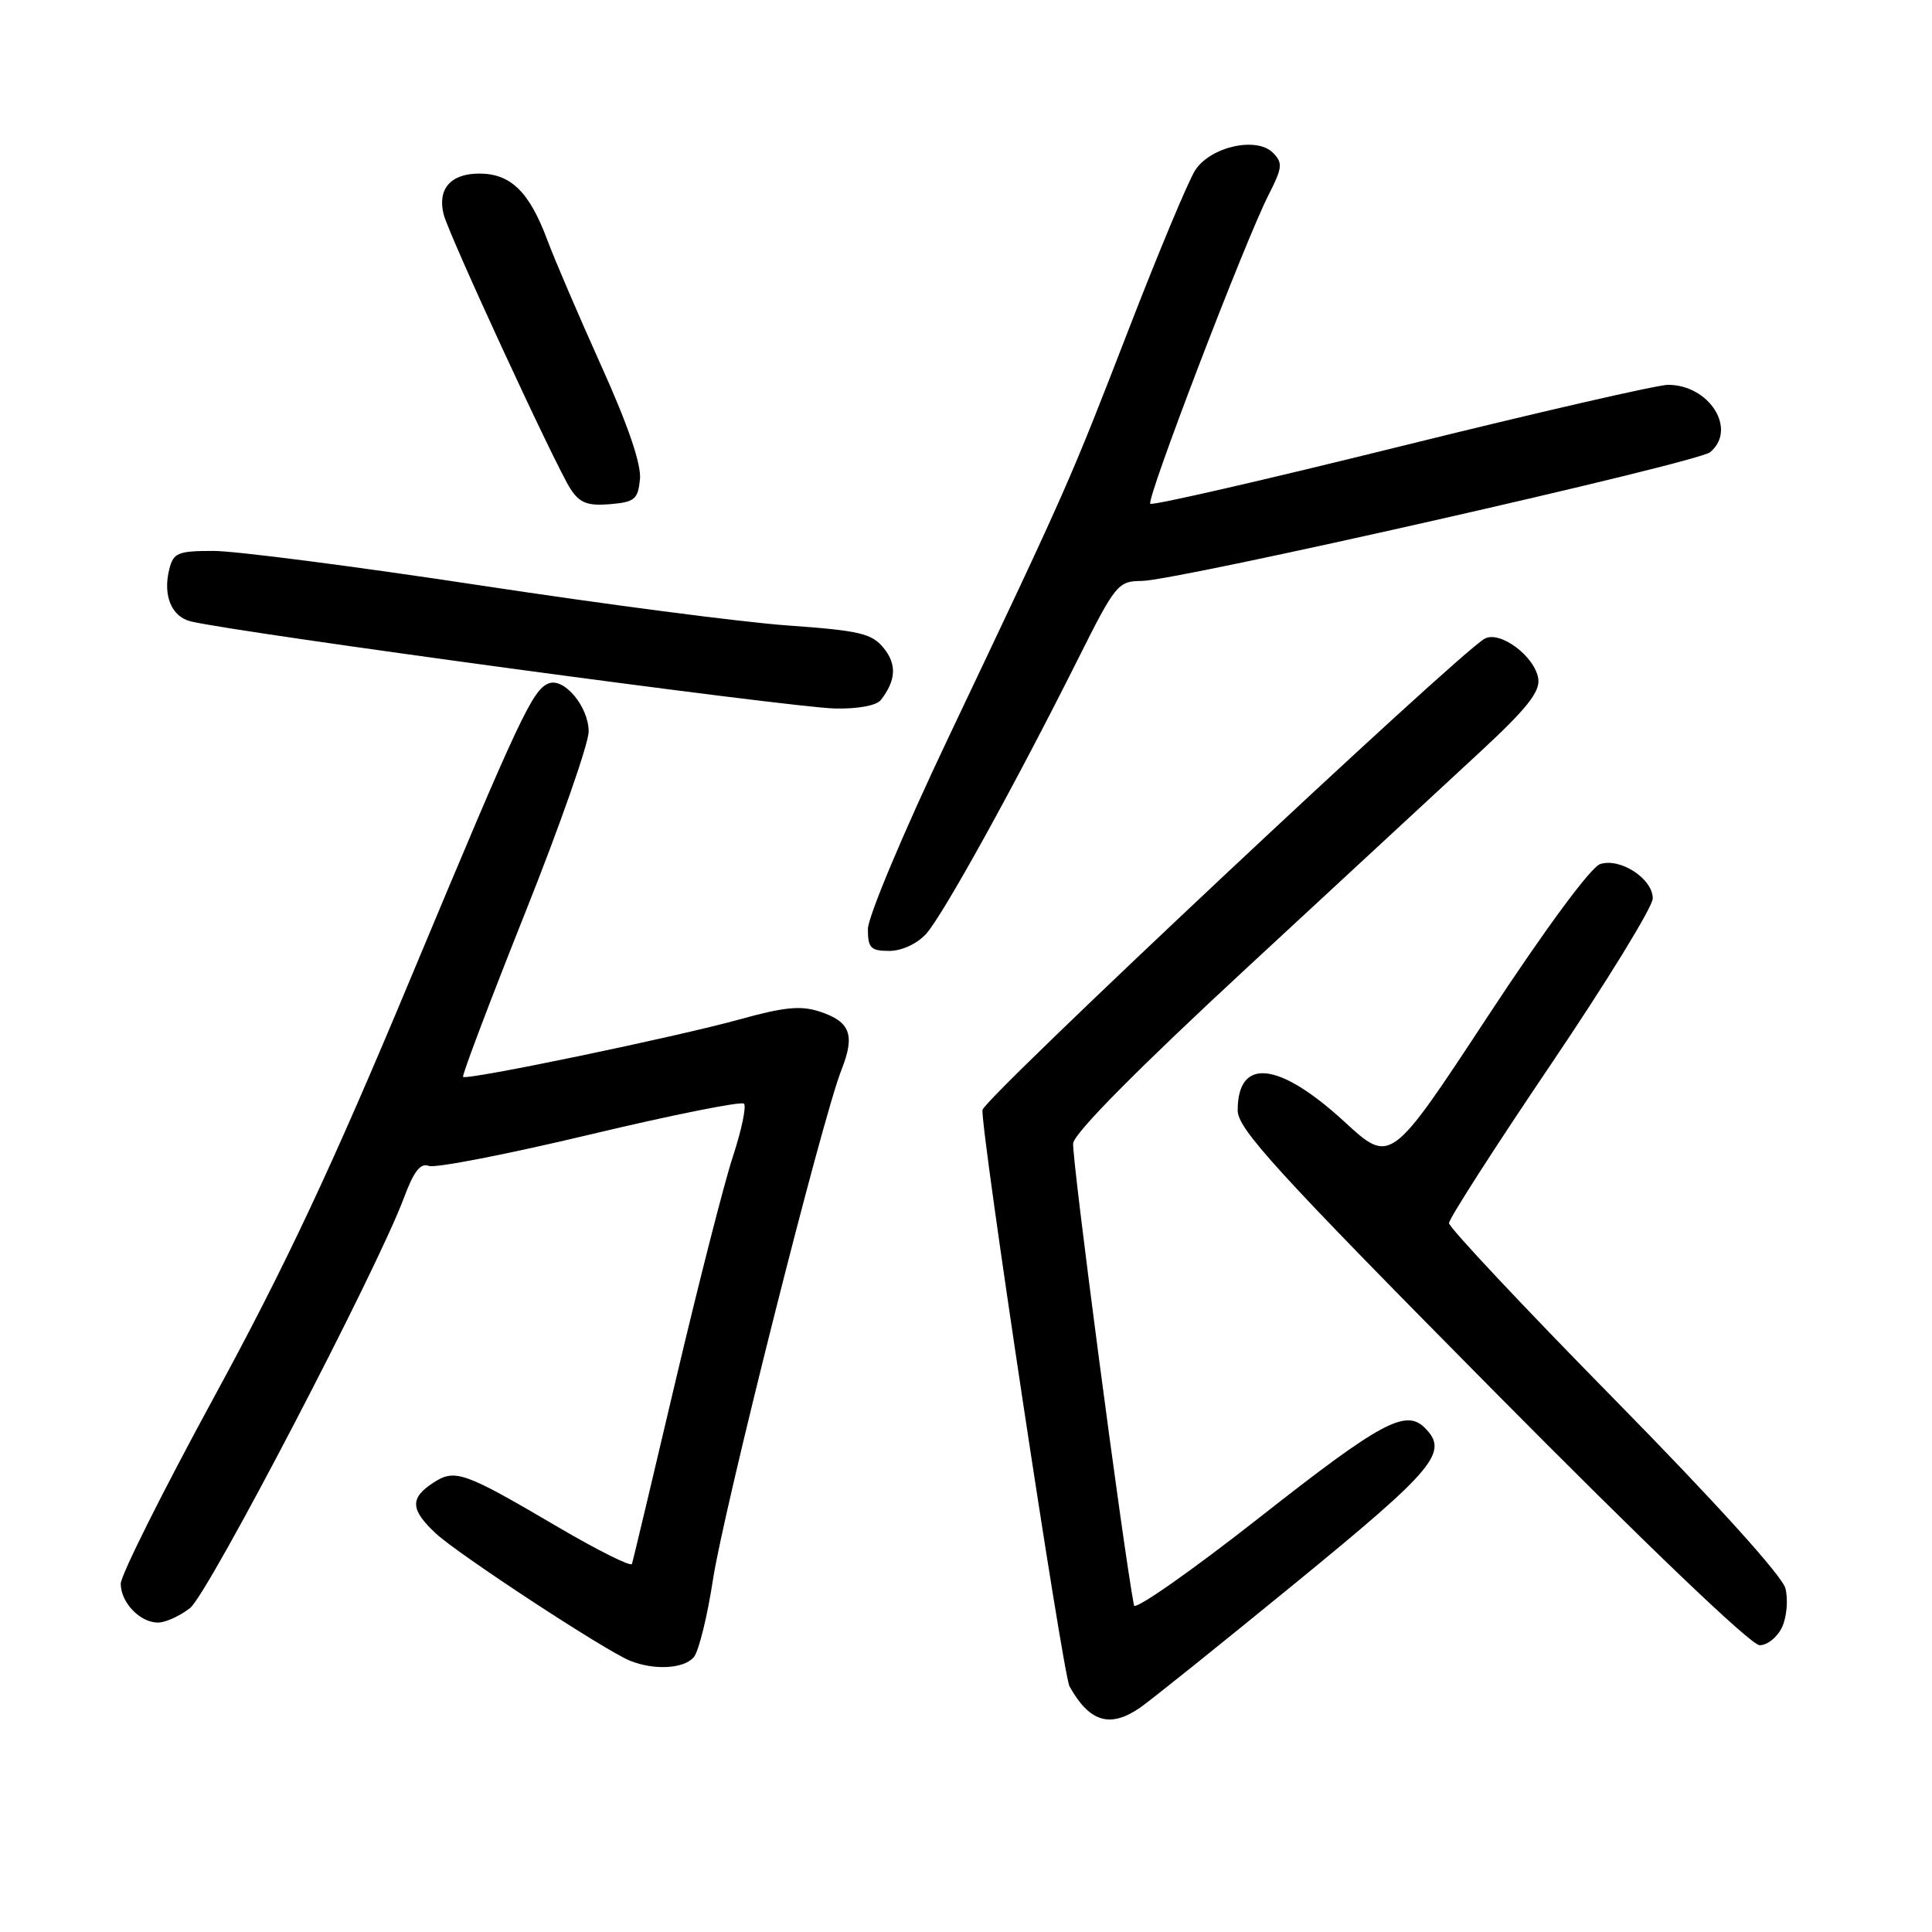 <?xml version="1.0" encoding="UTF-8" standalone="no"?>
<!DOCTYPE svg PUBLIC "-//W3C//DTD SVG 1.1//EN" "http://www.w3.org/Graphics/SVG/1.1/DTD/svg11.dtd" >
<svg xmlns="http://www.w3.org/2000/svg" xmlns:xlink="http://www.w3.org/1999/xlink" version="1.1" viewBox="0 0 256 256">
 <g >
 <path fill="currentColor"
d=" M 151.03 226.30 C 152.39 225.37 161.71 217.89 171.75 209.68 C 190.21 194.58 192.01 192.41 188.80 189.20 C 186.26 186.66 182.97 188.44 167.00 200.99 C 157.93 208.12 150.39 213.40 150.26 212.73 C 148.85 205.41 141.97 153.16 142.20 151.49 C 142.39 150.07 150.87 141.52 165.50 127.98 C 178.15 116.27 192.02 103.43 196.33 99.44 C 202.32 93.88 204.08 91.65 203.83 89.94 C 203.39 86.96 198.72 83.49 196.71 84.64 C 193.10 86.68 130.47 145.46 130.19 147.06 C 129.84 149.07 140.83 221.86 141.72 223.46 C 144.36 228.19 147.08 229.01 151.03 226.30 Z  M 91.94 219.57 C 92.59 218.79 93.73 214.17 94.47 209.32 C 95.88 200.06 108.95 148.18 111.49 141.78 C 113.33 137.13 112.68 135.38 108.64 134.05 C 106.12 133.21 103.93 133.43 97.98 135.08 C 89.61 137.40 61.84 143.18 61.36 142.69 C 61.19 142.52 64.86 132.81 69.52 121.12 C 74.19 109.42 78.00 98.54 78.00 96.93 C 78.00 93.67 74.77 89.77 72.72 90.55 C 70.56 91.38 68.89 94.95 54.48 129.46 C 44.02 154.55 37.77 167.85 28.36 185.13 C 21.56 197.62 16.00 208.74 16.00 209.85 C 16.00 212.34 18.55 215.00 20.94 215.00 C 21.92 215.00 23.84 214.13 25.19 213.07 C 27.61 211.16 50.00 168.21 53.53 158.70 C 54.83 155.20 55.72 154.06 56.82 154.49 C 57.66 154.81 67.25 152.94 78.14 150.34 C 89.04 147.74 98.23 145.90 98.58 146.24 C 98.92 146.59 98.27 149.71 97.13 153.19 C 95.98 156.66 92.56 170.07 89.51 183.00 C 86.47 195.93 83.87 206.83 83.74 207.23 C 83.61 207.63 79.22 205.44 74.00 202.38 C 61.41 194.98 60.28 194.58 57.37 196.50 C 54.29 198.51 54.38 200.05 57.75 203.19 C 60.74 205.97 80.18 218.72 83.47 220.05 C 86.68 221.35 90.65 221.13 91.94 219.57 Z  M 236.15 215.57 C 236.76 214.24 236.95 211.94 236.58 210.47 C 236.17 208.84 227.31 199.04 213.95 185.45 C 201.88 173.17 192.00 162.65 192.00 162.07 C 192.00 161.49 198.07 152.03 205.50 141.04 C 212.93 130.05 219.00 120.15 219.00 119.05 C 219.00 116.44 214.72 113.64 212.04 114.49 C 210.81 114.88 204.81 123.00 197.12 134.70 C 184.26 154.26 184.26 154.26 178.17 148.66 C 169.45 140.64 164.00 140.06 164.00 147.13 C 164.00 149.58 169.07 155.14 197.64 184.01 C 218.11 204.69 232.02 218.00 233.16 218.00 C 234.20 218.00 235.54 216.91 236.15 215.57 Z  M 122.71 123.75 C 124.91 121.34 134.52 103.96 142.88 87.25 C 147.80 77.43 148.15 77.00 151.26 76.98 C 155.87 76.96 224.91 61.32 226.60 59.92 C 230.22 56.91 226.53 51.01 221.03 50.99 C 219.64 50.99 203.74 54.64 185.70 59.11 C 167.67 63.58 152.69 67.02 152.42 66.75 C 151.86 66.19 164.96 31.97 168.08 25.85 C 169.94 22.20 170.00 21.58 168.67 20.24 C 166.50 18.07 160.43 19.42 158.38 22.54 C 157.50 23.88 153.51 33.42 149.52 43.74 C 141.70 63.93 141.53 64.33 125.61 97.86 C 119.72 110.26 115.00 121.50 115.00 123.11 C 115.00 125.62 115.38 126.00 117.83 126.00 C 119.48 126.00 121.50 125.07 122.71 123.75 Z  M 116.72 92.75 C 118.73 90.15 118.85 88.04 117.10 85.88 C 115.53 83.94 113.94 83.56 104.40 82.88 C 98.41 82.46 80.02 80.06 63.53 77.55 C 47.05 75.05 31.20 73.00 28.30 73.00 C 23.56 73.00 22.98 73.24 22.43 75.43 C 21.56 78.90 22.72 81.72 25.29 82.34 C 31.63 83.86 104.61 93.74 110.63 93.88 C 113.68 93.95 116.15 93.49 116.72 92.75 Z  M 84.80 63.50 C 84.99 61.53 83.23 56.36 79.68 48.50 C 76.71 41.90 73.49 34.40 72.53 31.82 C 70.14 25.41 67.67 23.00 63.51 23.00 C 59.72 23.00 57.95 25.02 58.78 28.39 C 59.45 31.09 73.62 61.76 75.61 64.81 C 76.82 66.65 77.86 67.05 80.81 66.81 C 84.10 66.53 84.53 66.17 84.80 63.50 Z "/>
</g>
</svg>